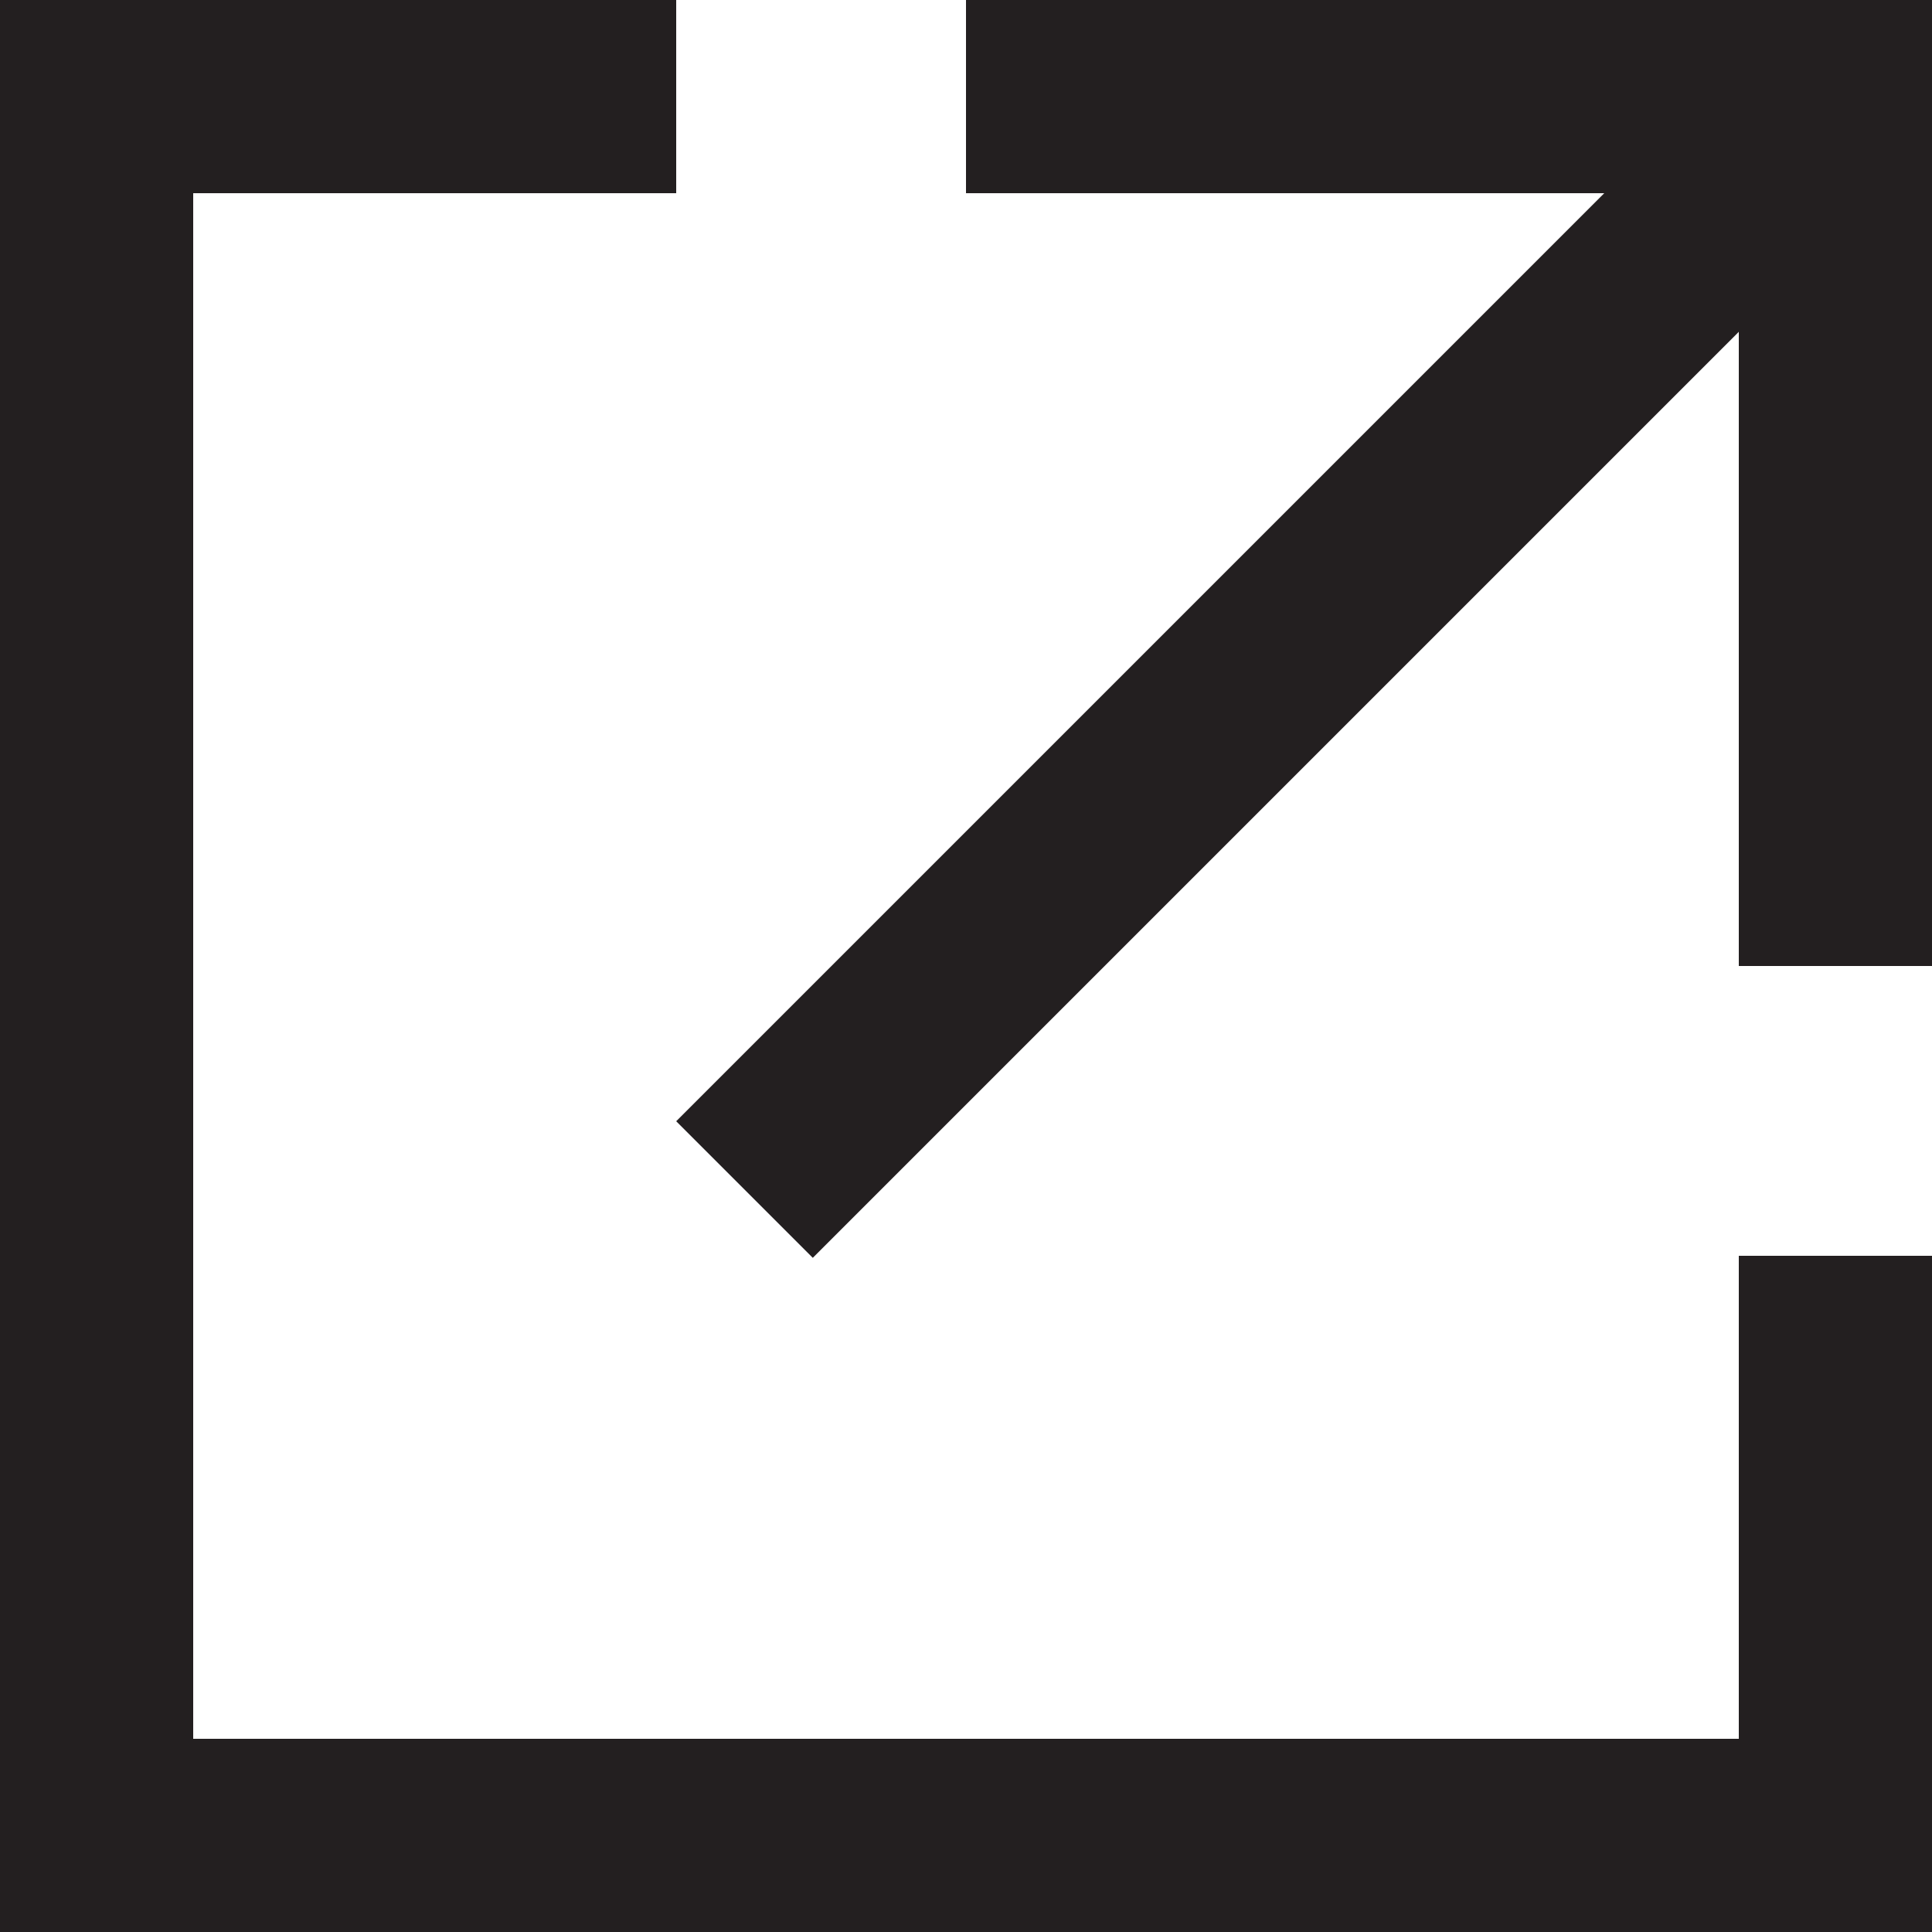 <?xml version="1.0" encoding="UTF-8"?>
<svg width="20px" height="20px" viewBox="0 0 20 20" version="1.1" xmlns="http://www.w3.org/2000/svg" xmlns:xlink="http://www.w3.org/1999/xlink">
    <g id="Page-1" stroke="none" stroke-width="1" fill="none" fill-rule="evenodd">
        <path d="M18.607,2 L18.607,2 L20,2 L20,10 L18,10 L18,3.435 L8.414,13.021 L7,11.607 L16.607,2 L10,2 L10,0 L20,0 L20,2 L18.607,2 Z M0,0 L7,0 L7,2 L0,2 L0,0 Z M0,18 L20,18 L20,20 L0,20 L0,18 Z M-4.4408921e-16,18 L5.35628229e-16,2 L2,2 L2,18 L-4.4408921e-16,18 Z M18,18 L18,13 L20,13 L20,18 L18,18 Z" id="Combined-Shape" fill="#231F20"></path>
    </g>
</svg>
